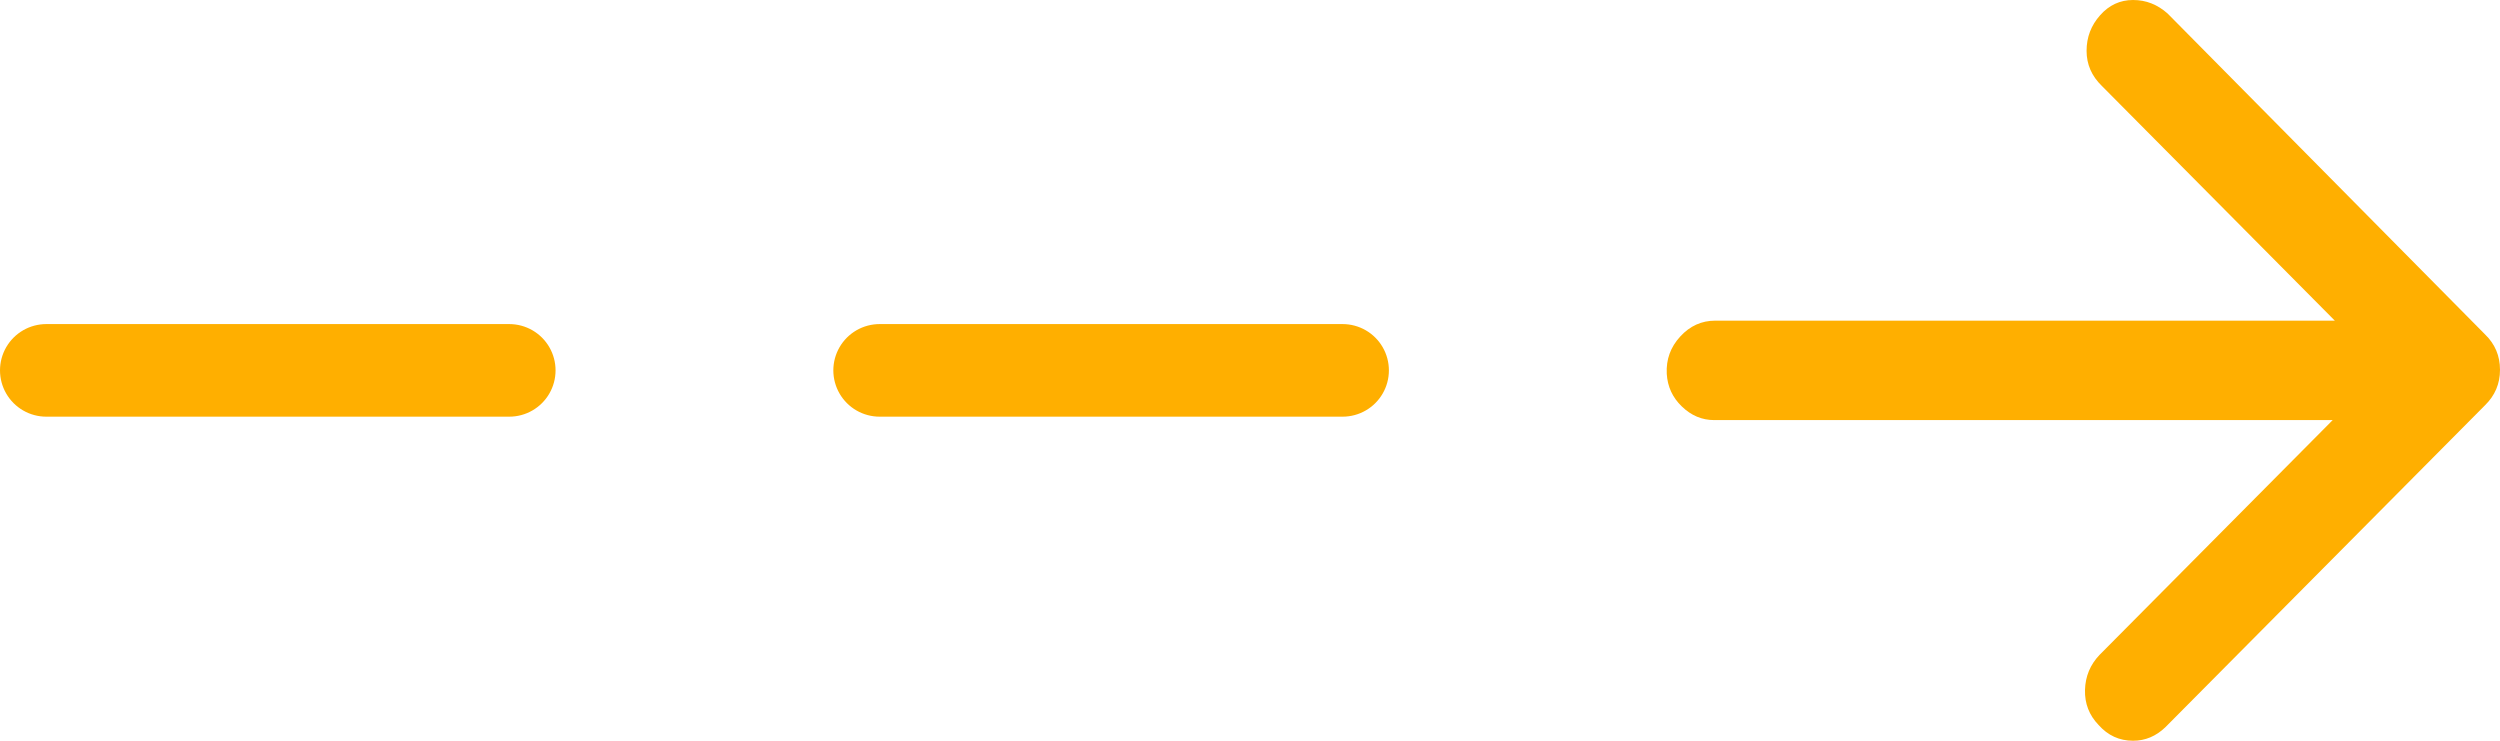 <?xml version="1.0" encoding="UTF-8"?>
<svg width="27px" height="8px" viewBox="0 0 27 8" version="1.1" xmlns="http://www.w3.org/2000/svg" xmlns:xlink="http://www.w3.org/1999/xlink">
    <!-- Generator: Sketch 55.1 (78136) - https://sketchapp.com -->
    <title>icon-right</title>
    <desc>Created with Sketch.</desc>
    <g id="Page-1" stroke="none" stroke-width="1" fill="none" fill-rule="evenodd">
        <g id="Staking-Copy-2" transform="translate(-205, -453)">
            <g id="icon-right" transform="translate(205, 453)">
                <path d="M18.525,3.463 L25.216,3.463 L22.699,0.927 C22.59,0.821 22.535,0.695 22.535,0.549 C22.535,0.402 22.584,0.274 22.681,0.165 C22.778,0.055 22.897,0 23.037,0 C23.177,0 23.301,0.049 23.41,0.146 L26.837,3.61 C26.946,3.715 27,3.843 27,3.994 C27,4.144 26.946,4.272 26.837,4.378 L23.386,7.854 C23.285,7.951 23.169,8 23.037,8 C22.889,8 22.765,7.943 22.664,7.829 C22.563,7.724 22.514,7.598 22.518,7.451 C22.522,7.305 22.574,7.179 22.675,7.073 L25.193,4.537 L18.514,4.537 C18.382,4.537 18.265,4.488 18.164,4.39 C18.063,4.293 18.009,4.175 18.001,4.037 C17.993,3.882 18.042,3.748 18.147,3.634 C18.251,3.52 18.378,3.463 18.525,3.463 Z" id="" fill="#FFAF00" fill-rule="nonzero"></path>
                <path d="M9.5,4 L14.5,4" id="Line" stroke="#FFAF00" stroke-linecap="round"></path>
                <path d="M0.5,4 L5.5,4" id="Line-Copy" stroke="#FFAF00" stroke-linecap="round"></path>
            </g>
        </g>
    </g>
</svg>